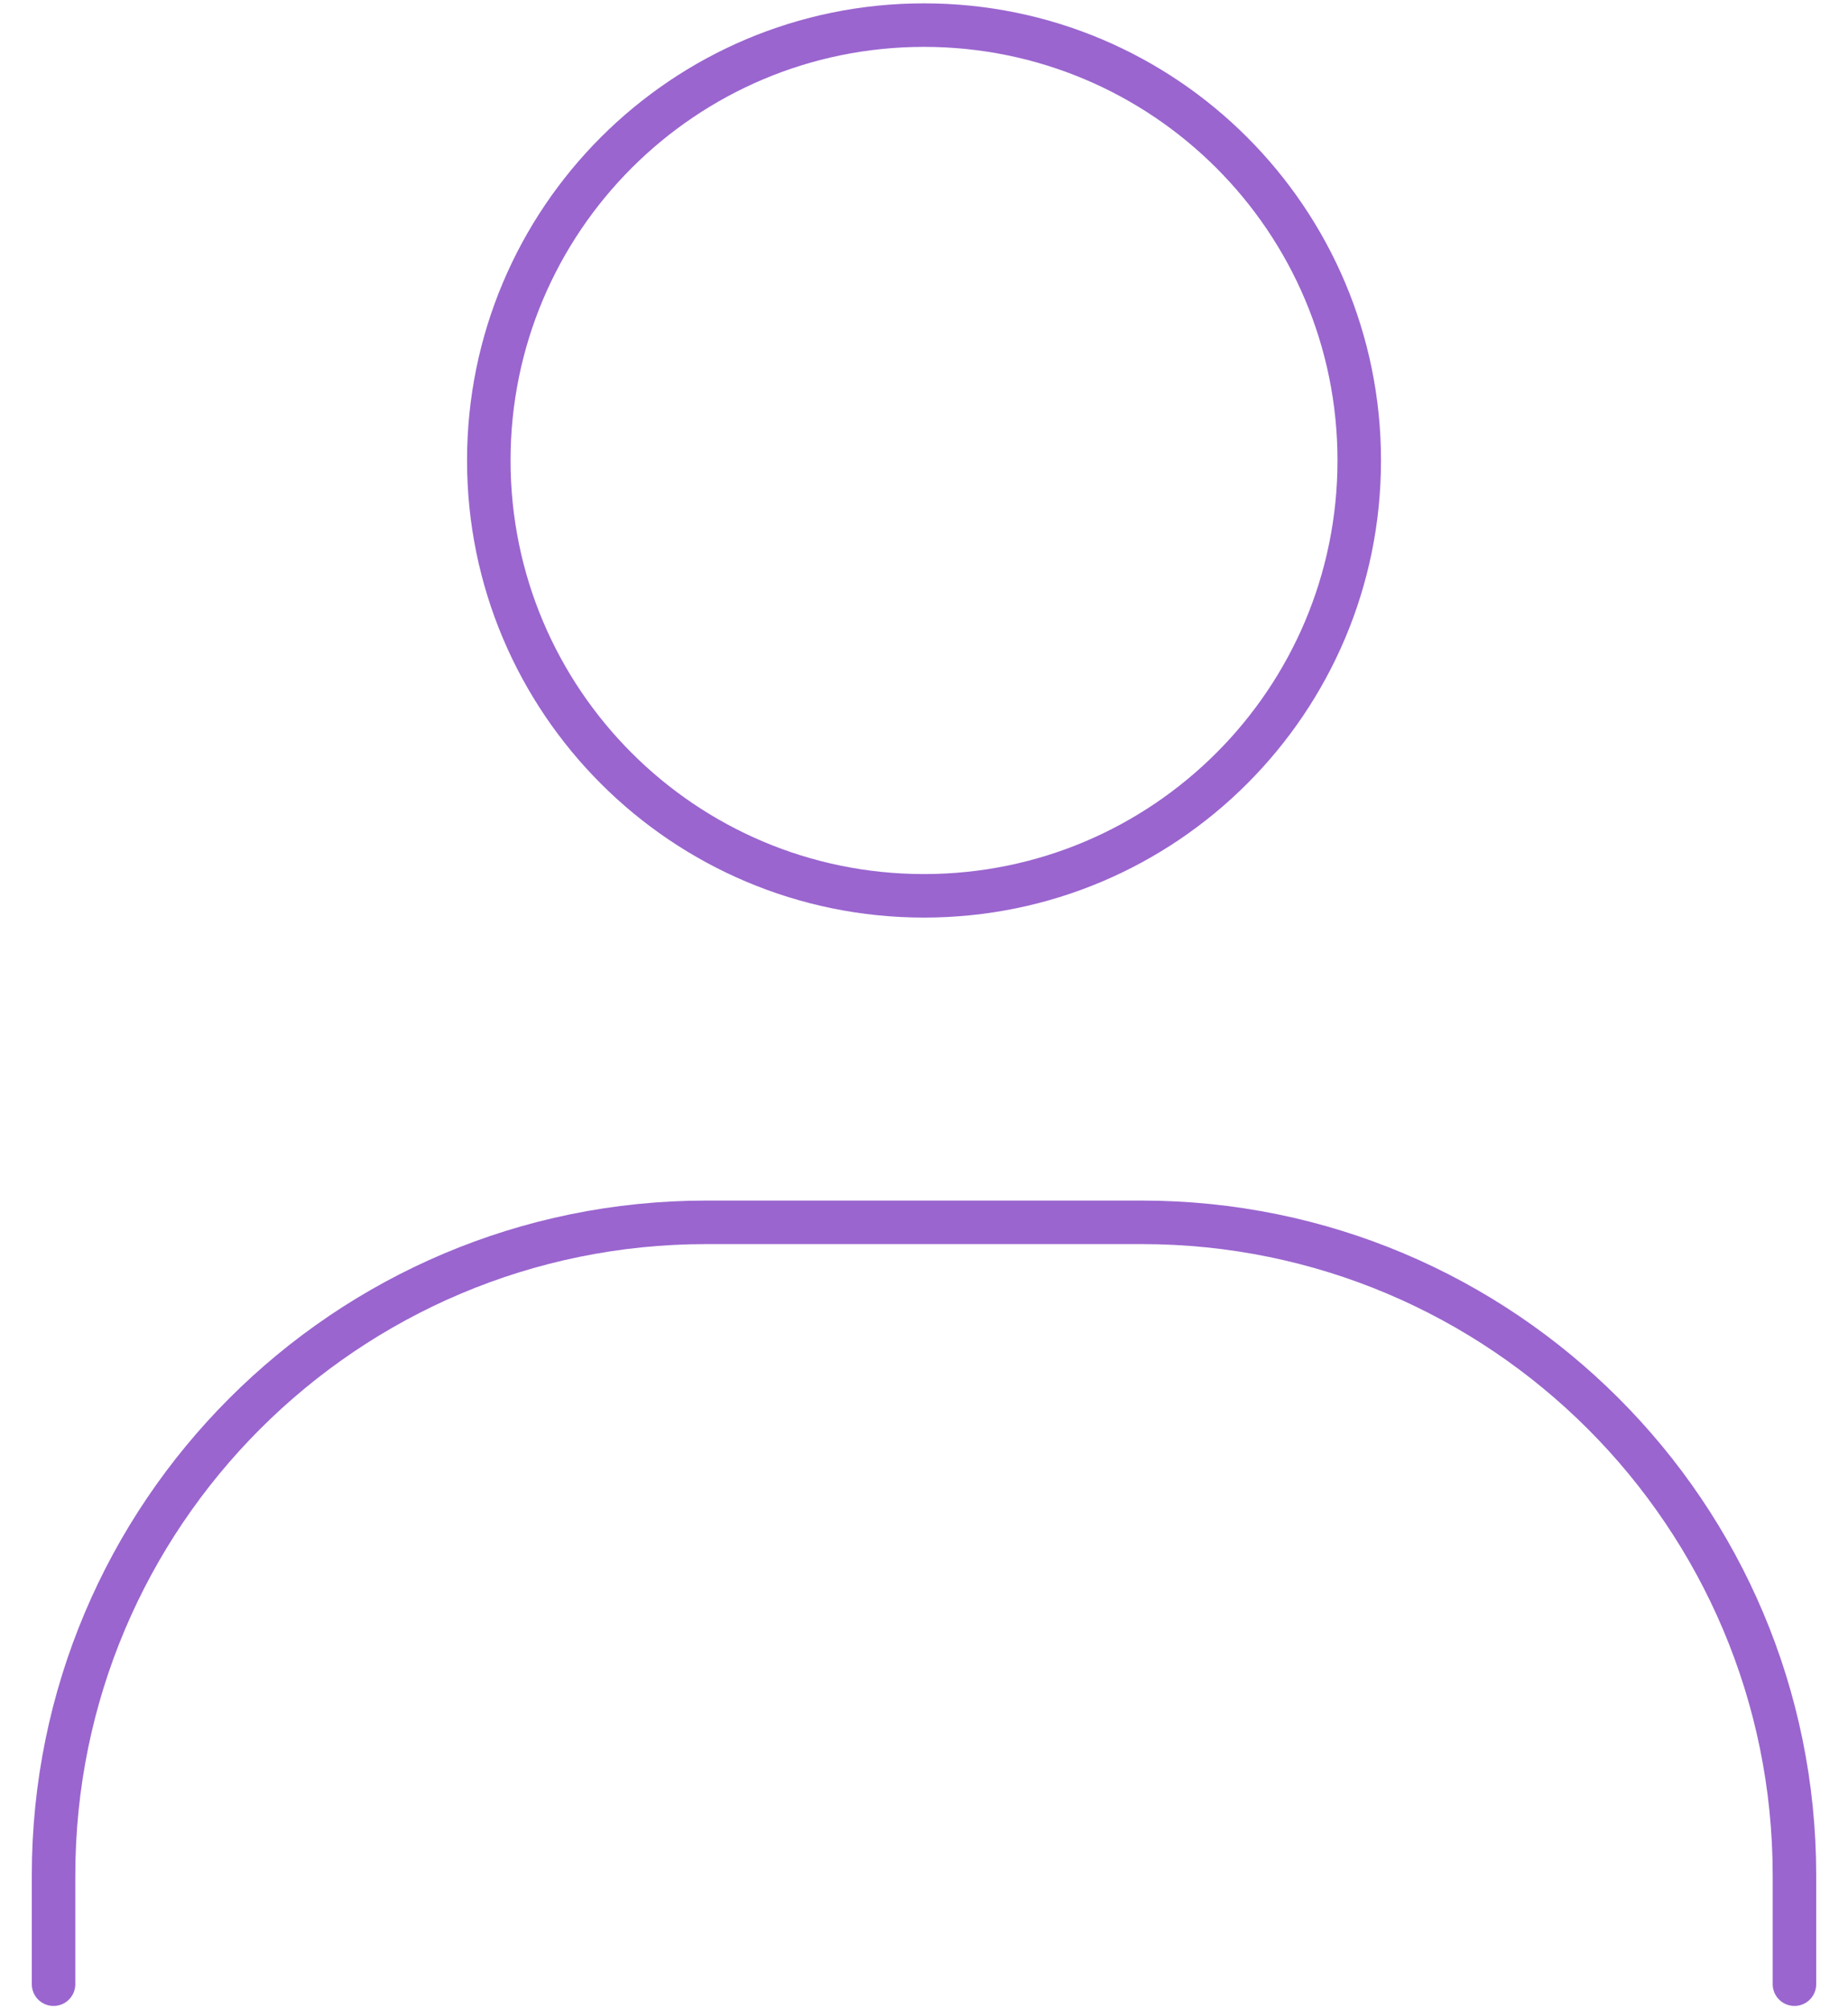 <svg width="46" height="50" viewBox="0 0 46 50" fill="none" xmlns="http://www.w3.org/2000/svg">
<path d="M1.333 49.375V46.667C1.333 37.692 8.609 30.417 17.584 30.417H28.417C37.391 30.417 44.667 37.692 44.667 46.667V49.375" stroke="#9A65CF" stroke-width="1.083" stroke-linecap="round"/>
<path d="M23 22.292C17.017 22.292 12.167 17.441 12.167 11.458C12.167 5.475 17.017 0.625 23 0.625C28.983 0.625 33.834 5.475 33.834 11.458C33.834 17.441 28.983 22.292 23 22.292Z" stroke="#9A65CF" stroke-width="1.083" stroke-linecap="round"/>
</svg>
